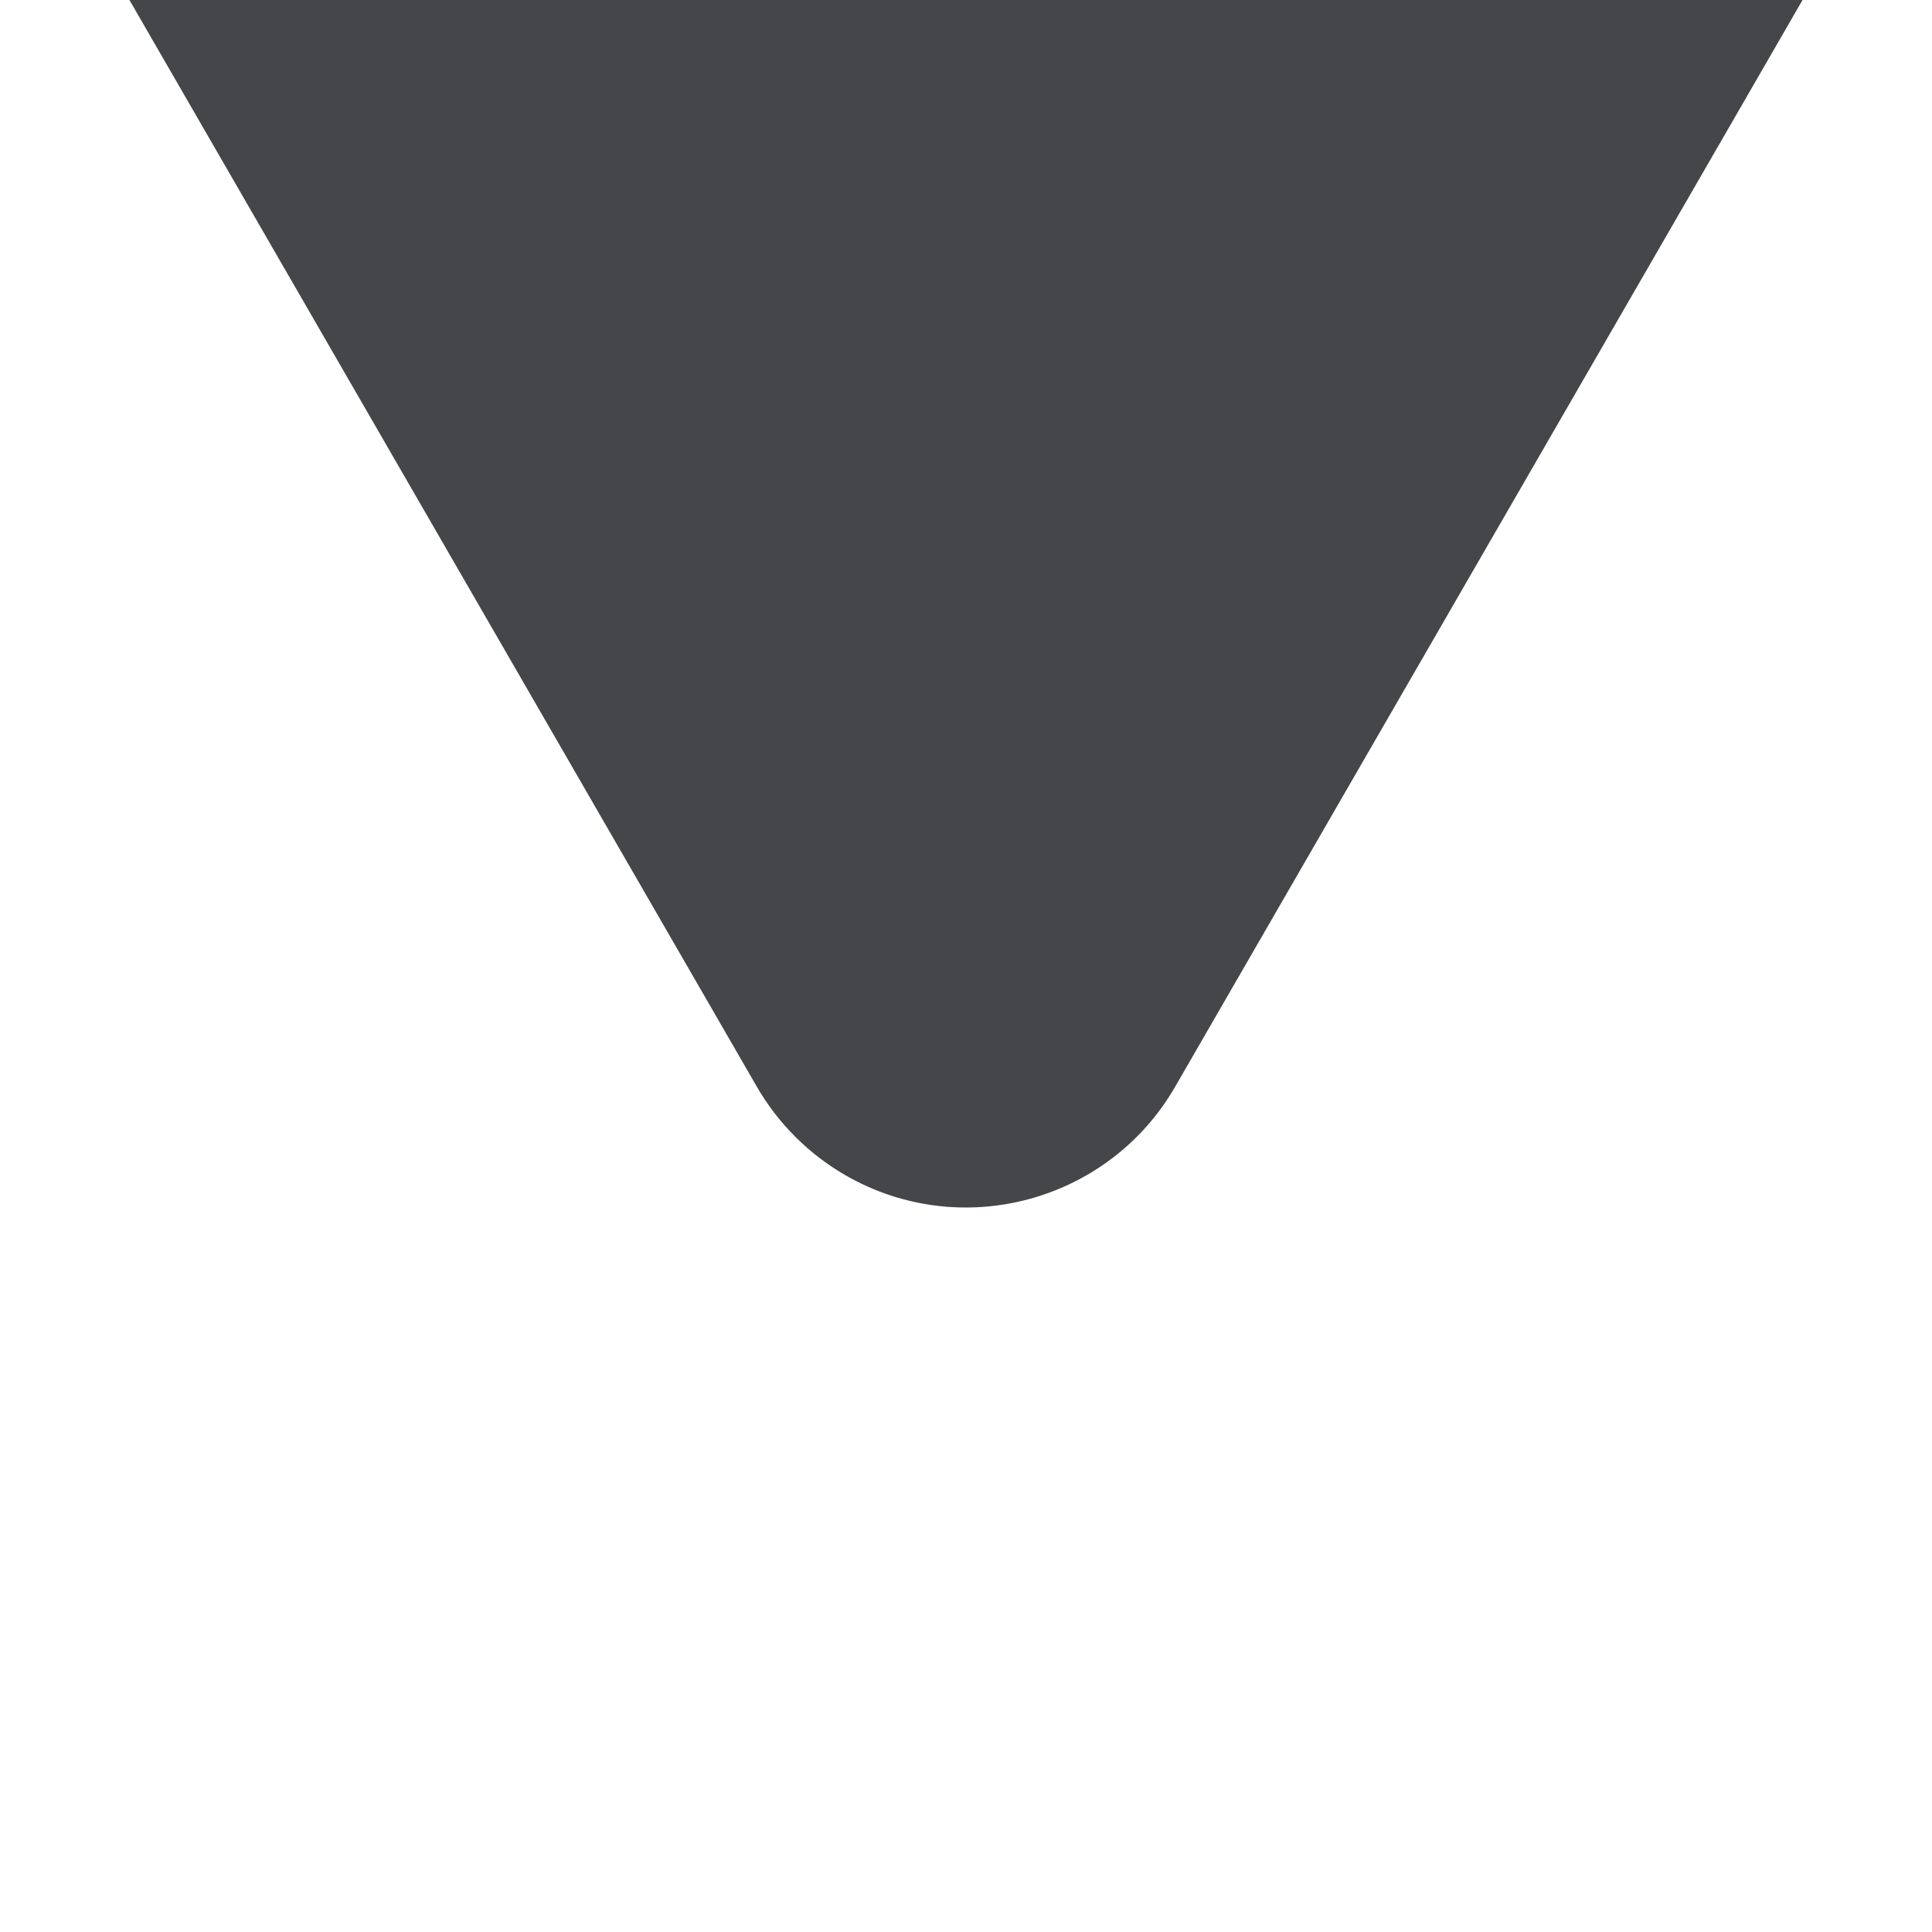<?xml version="1.0" encoding="UTF-8"?>
<svg width="8px" height="8px" viewBox="0 0 8 8" version="1.1" xmlns="http://www.w3.org/2000/svg" xmlns:xlink="http://www.w3.org/1999/xlink">
    <title>A16D8A8B-007F-4CA0-8891-38985A976B7E</title>
    <g id="온보딩/로그인" stroke="none" stroke-width="1" fill="none" fill-rule="evenodd">
        <g id="로그인-&gt;-기본(Tooltip)" transform="translate(-176, -688)" fill="#44464A">
            <g id="도움말" transform="translate(50, 458)">
                <path d="M130.866,223.5 L135.196,231 C135.472,231.478 135.308,232.09 134.83,232.366 C134.678,232.454 134.506,232.5 134.33,232.5 L125.67,232.5 C125.118,232.5 124.67,232.052 124.67,231.5 C124.67,231.324 124.716,231.152 124.804,231 L129.134,223.5 C129.41,223.022 130.022,222.858 130.5,223.134 C130.652,223.222 130.778,223.348 130.866,223.5 Z" id="Polygon-1" transform="translate(130, 229) rotate(-180) translate(-130, -229) "></path>
            </g>
        </g>
    </g>
</svg>